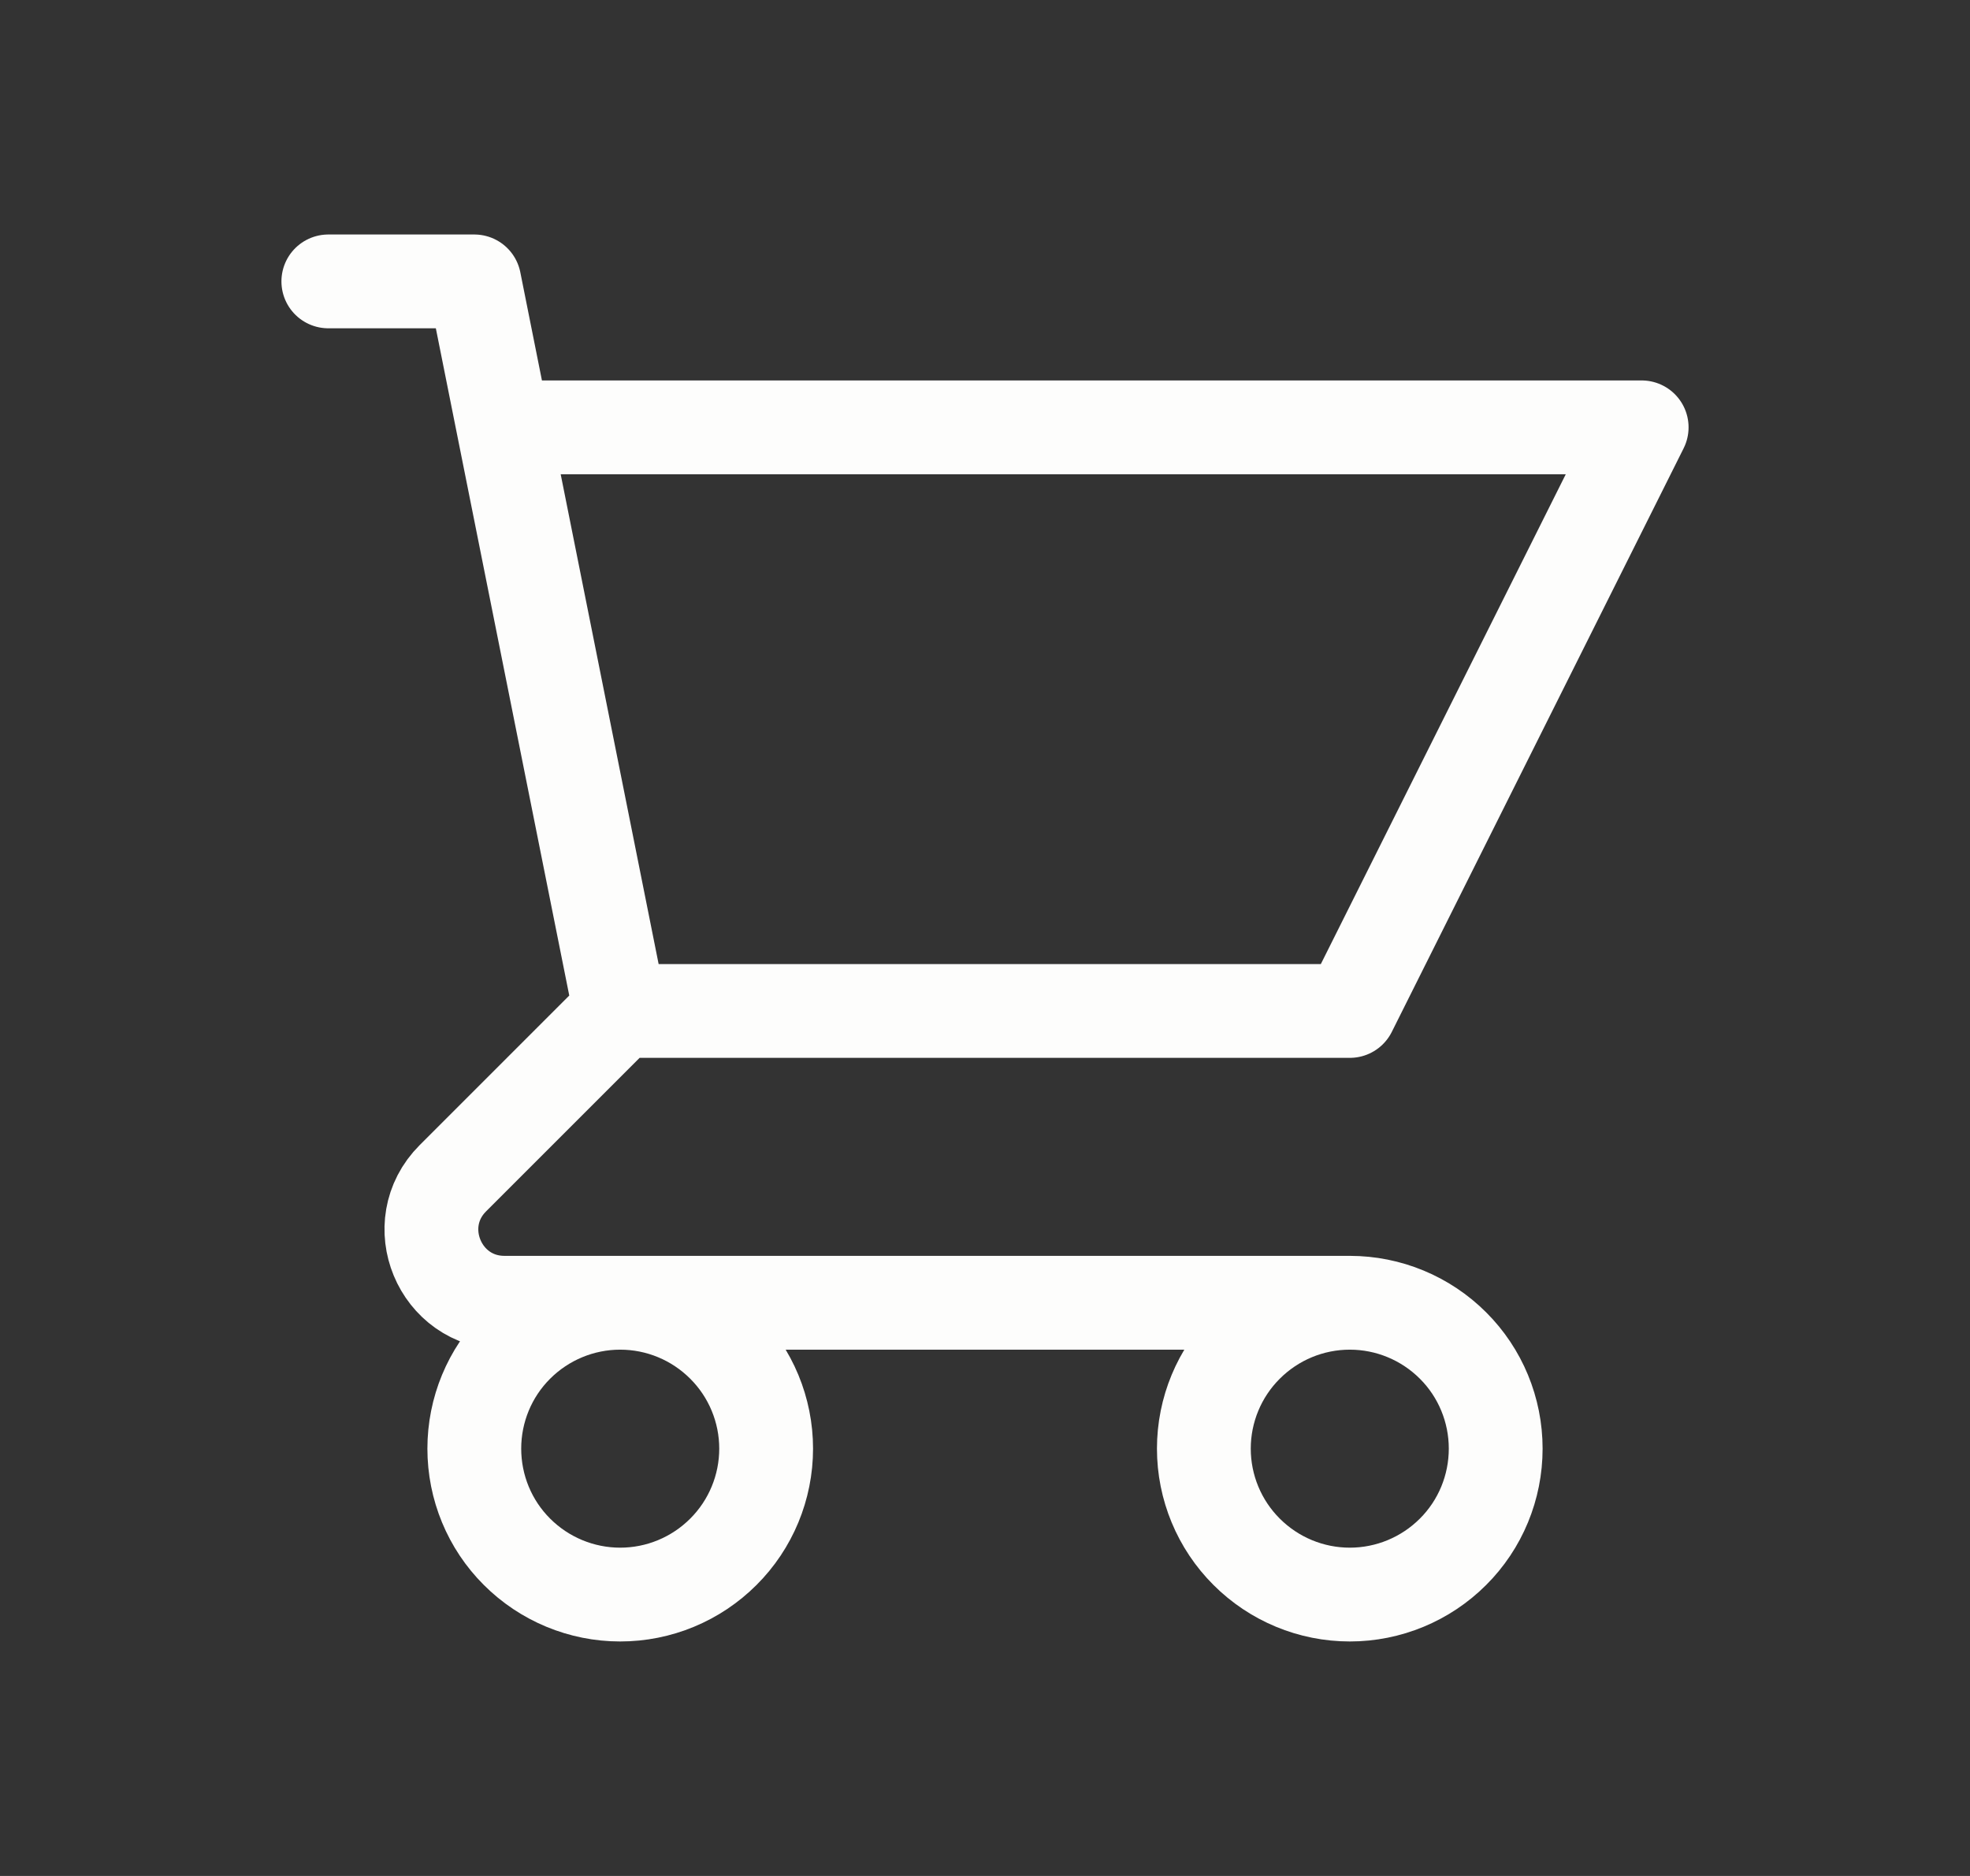 <svg width="21" height="20" viewBox="0 0 21 20" fill="none" xmlns="http://www.w3.org/2000/svg">
<rect x="0" y="0" width="21" height="20" fill="#333333" stroke="none"/>
<path d="M3.5 3H5.056L5.367 4.556M5.367 4.556H17.5L14.389 10.778H6.611M5.367 4.556L6.611 10.778M6.611 10.778L4.828 12.561C4.338 13.051 4.685 13.889 5.378 13.889H14.389M14.389 13.889C13.976 13.889 13.581 14.053 13.289 14.345C12.997 14.636 12.833 15.032 12.833 15.444C12.833 15.857 12.997 16.253 13.289 16.544C13.581 16.836 13.976 17 14.389 17C14.801 17 15.197 16.836 15.489 16.544C15.781 16.253 15.944 15.857 15.944 15.444C15.944 15.032 15.781 14.636 15.489 14.345C15.197 14.053 14.801 13.889 14.389 13.889ZM8.167 15.444C8.167 15.857 8.003 16.253 7.711 16.544C7.419 16.836 7.024 17 6.611 17C6.199 17 5.803 16.836 5.511 16.544C5.219 16.253 5.056 15.857 5.056 15.444C5.056 15.032 5.219 14.636 5.511 14.345C5.803 14.053 6.199 13.889 6.611 13.889C7.024 13.889 7.419 14.053 7.711 14.345C8.003 14.636 8.167 15.032 8.167 15.444Z" stroke="#FDFDFC" stroke-linecap="round" stroke-linejoin="round"/>
</svg>
